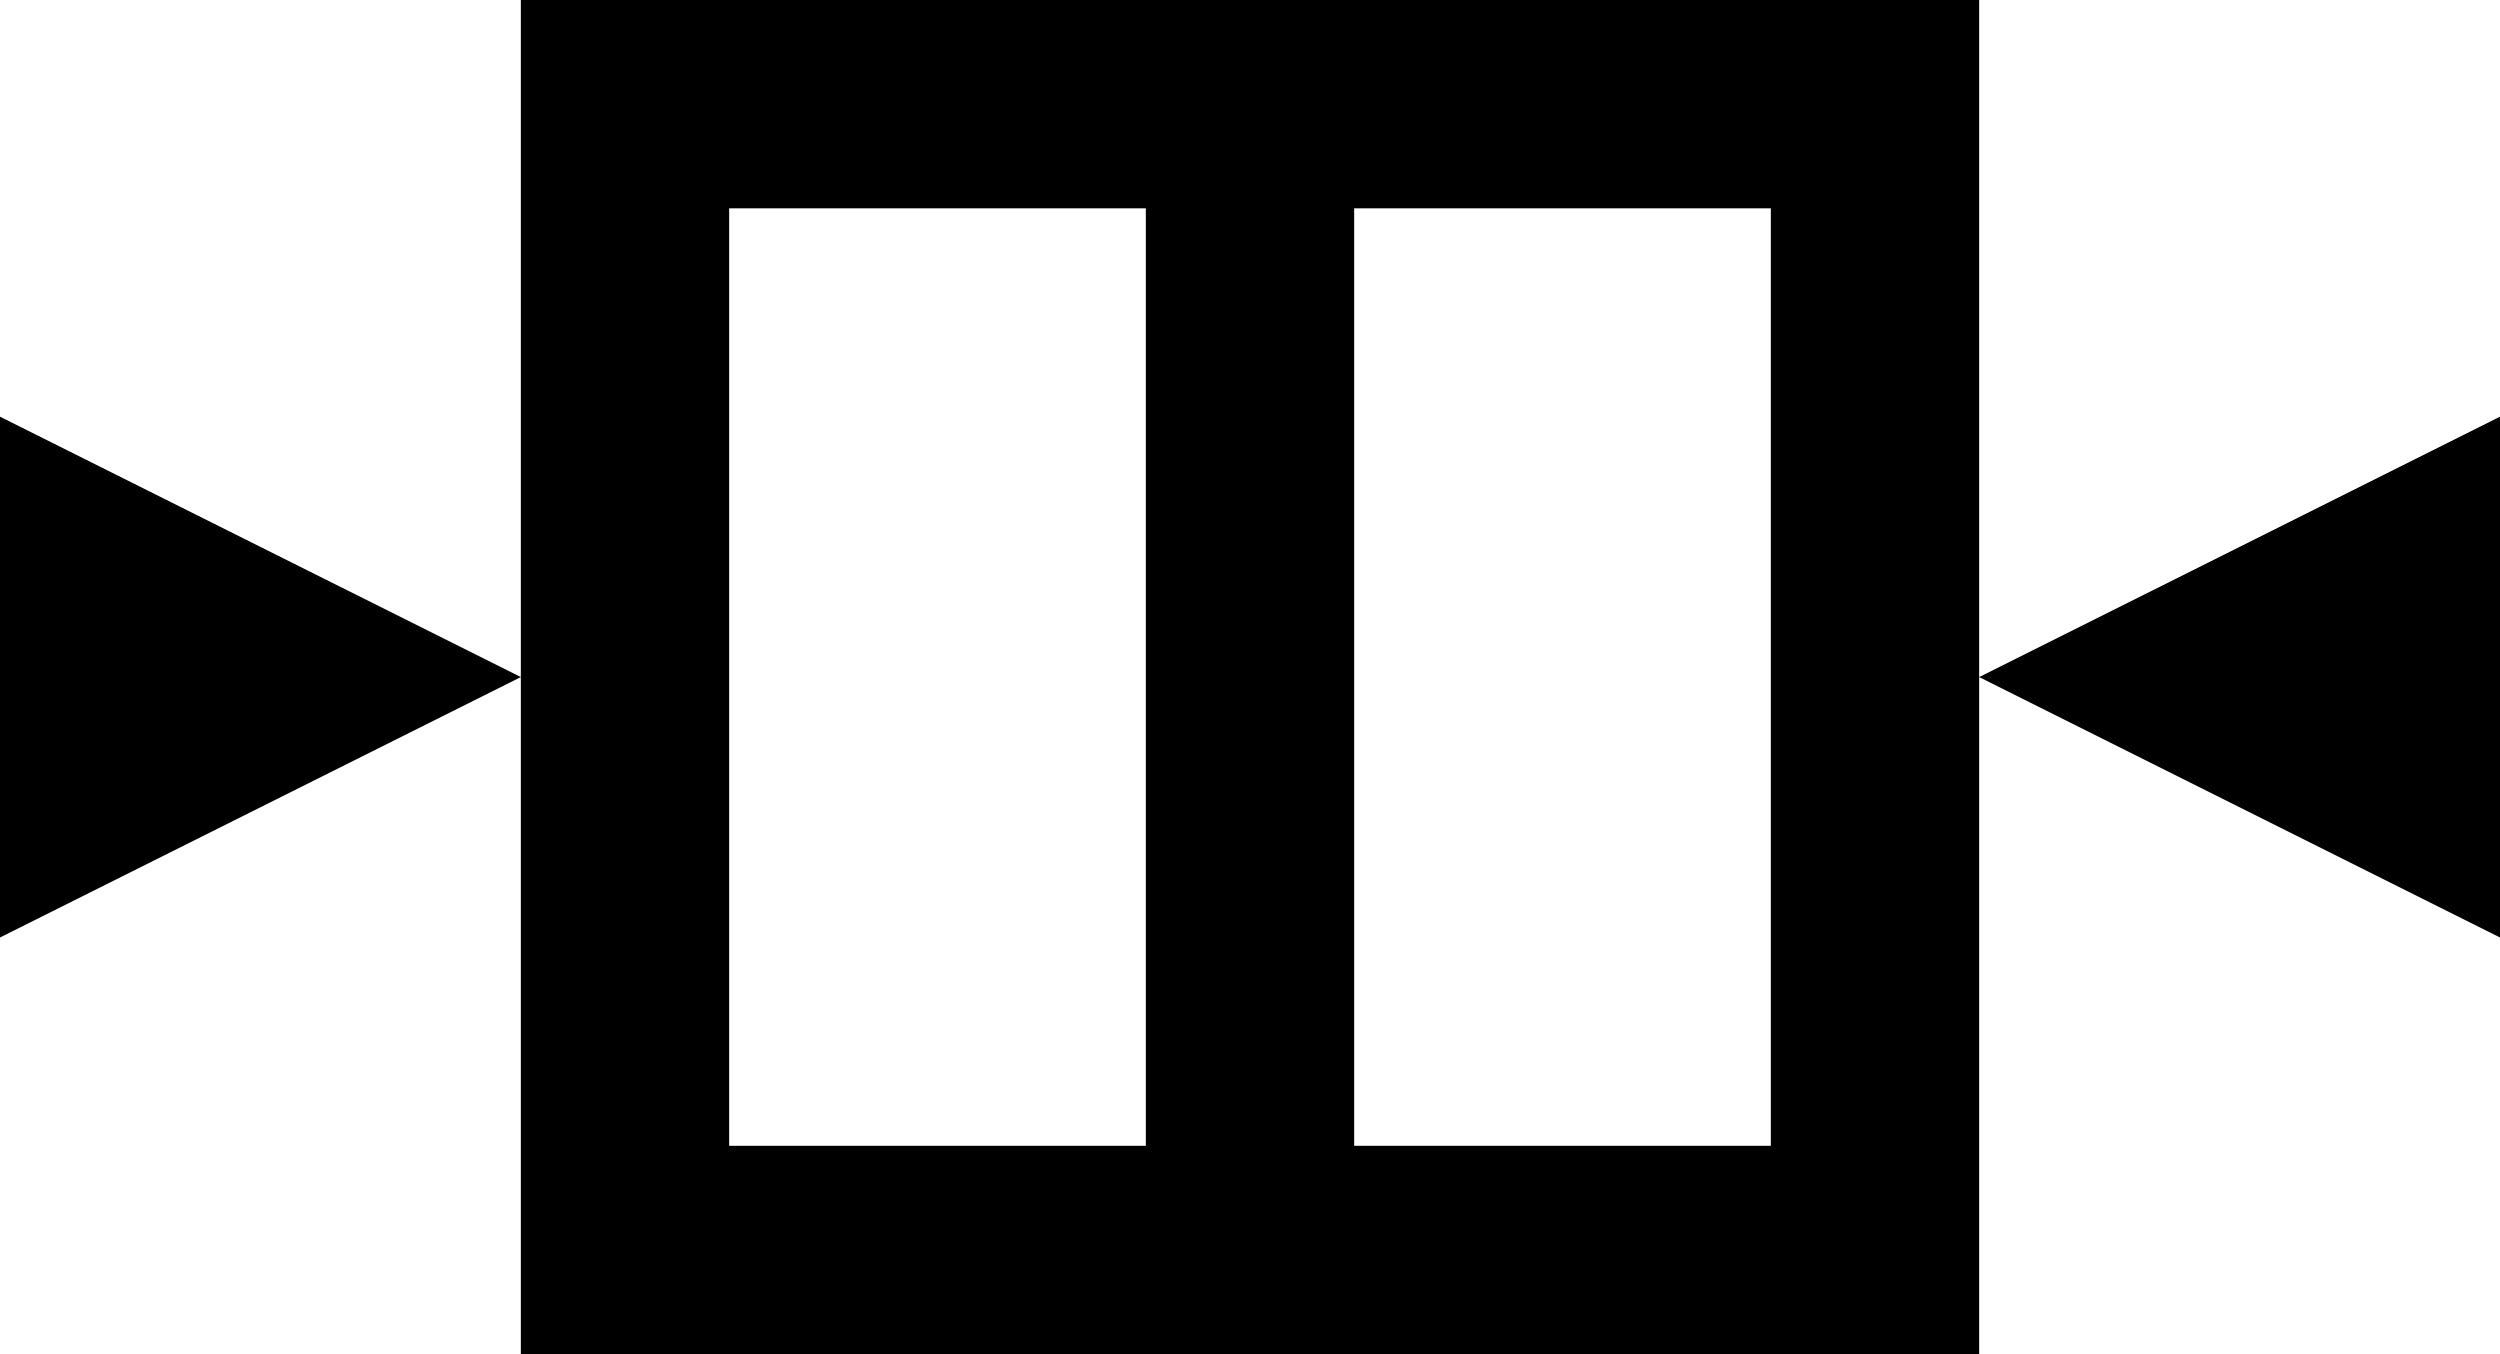 <?xml version="1.0" encoding="UTF-8"?>
<svg width="24px" height="13px" viewBox="0 0 24 13" version="1.1" xmlns="http://www.w3.org/2000/svg" xmlns:xlink="http://www.w3.org/1999/xlink">
    <!-- Generator: Sketch 48.2 (47327) - http://www.bohemiancoding.com/sketch -->
    <title>ic_border_all_black_24px</title>
    <desc>Created with Sketch.</desc>
    <defs></defs>
    <g id="Page-1" stroke="none" stroke-width="1" fill="none" fill-rule="evenodd">
        <g id="ic_border_all_black_24px" transform="translate(0, -5)">
            <path d="M5,5 L5,18 L19,18 L19,5 L5,5 Z M11,16 L7,16 L7,7 L11,7 L11,16 Z M17,16 L13,16 L13,7 L17,7 L17,16 Z M5,11.5 L-1.33226763e-15,14 L-4.4408921e-16,9 L5,11.5 Z M19,11.5 L24,9 L24,14 L19,11.5 Z" id="Shape" fill="#000000" fill-rule="nonzero"></path>
            <polygon id="Shape" points="0 0 24 0 24 24 0 24"></polygon>
        </g>
    </g>
</svg>